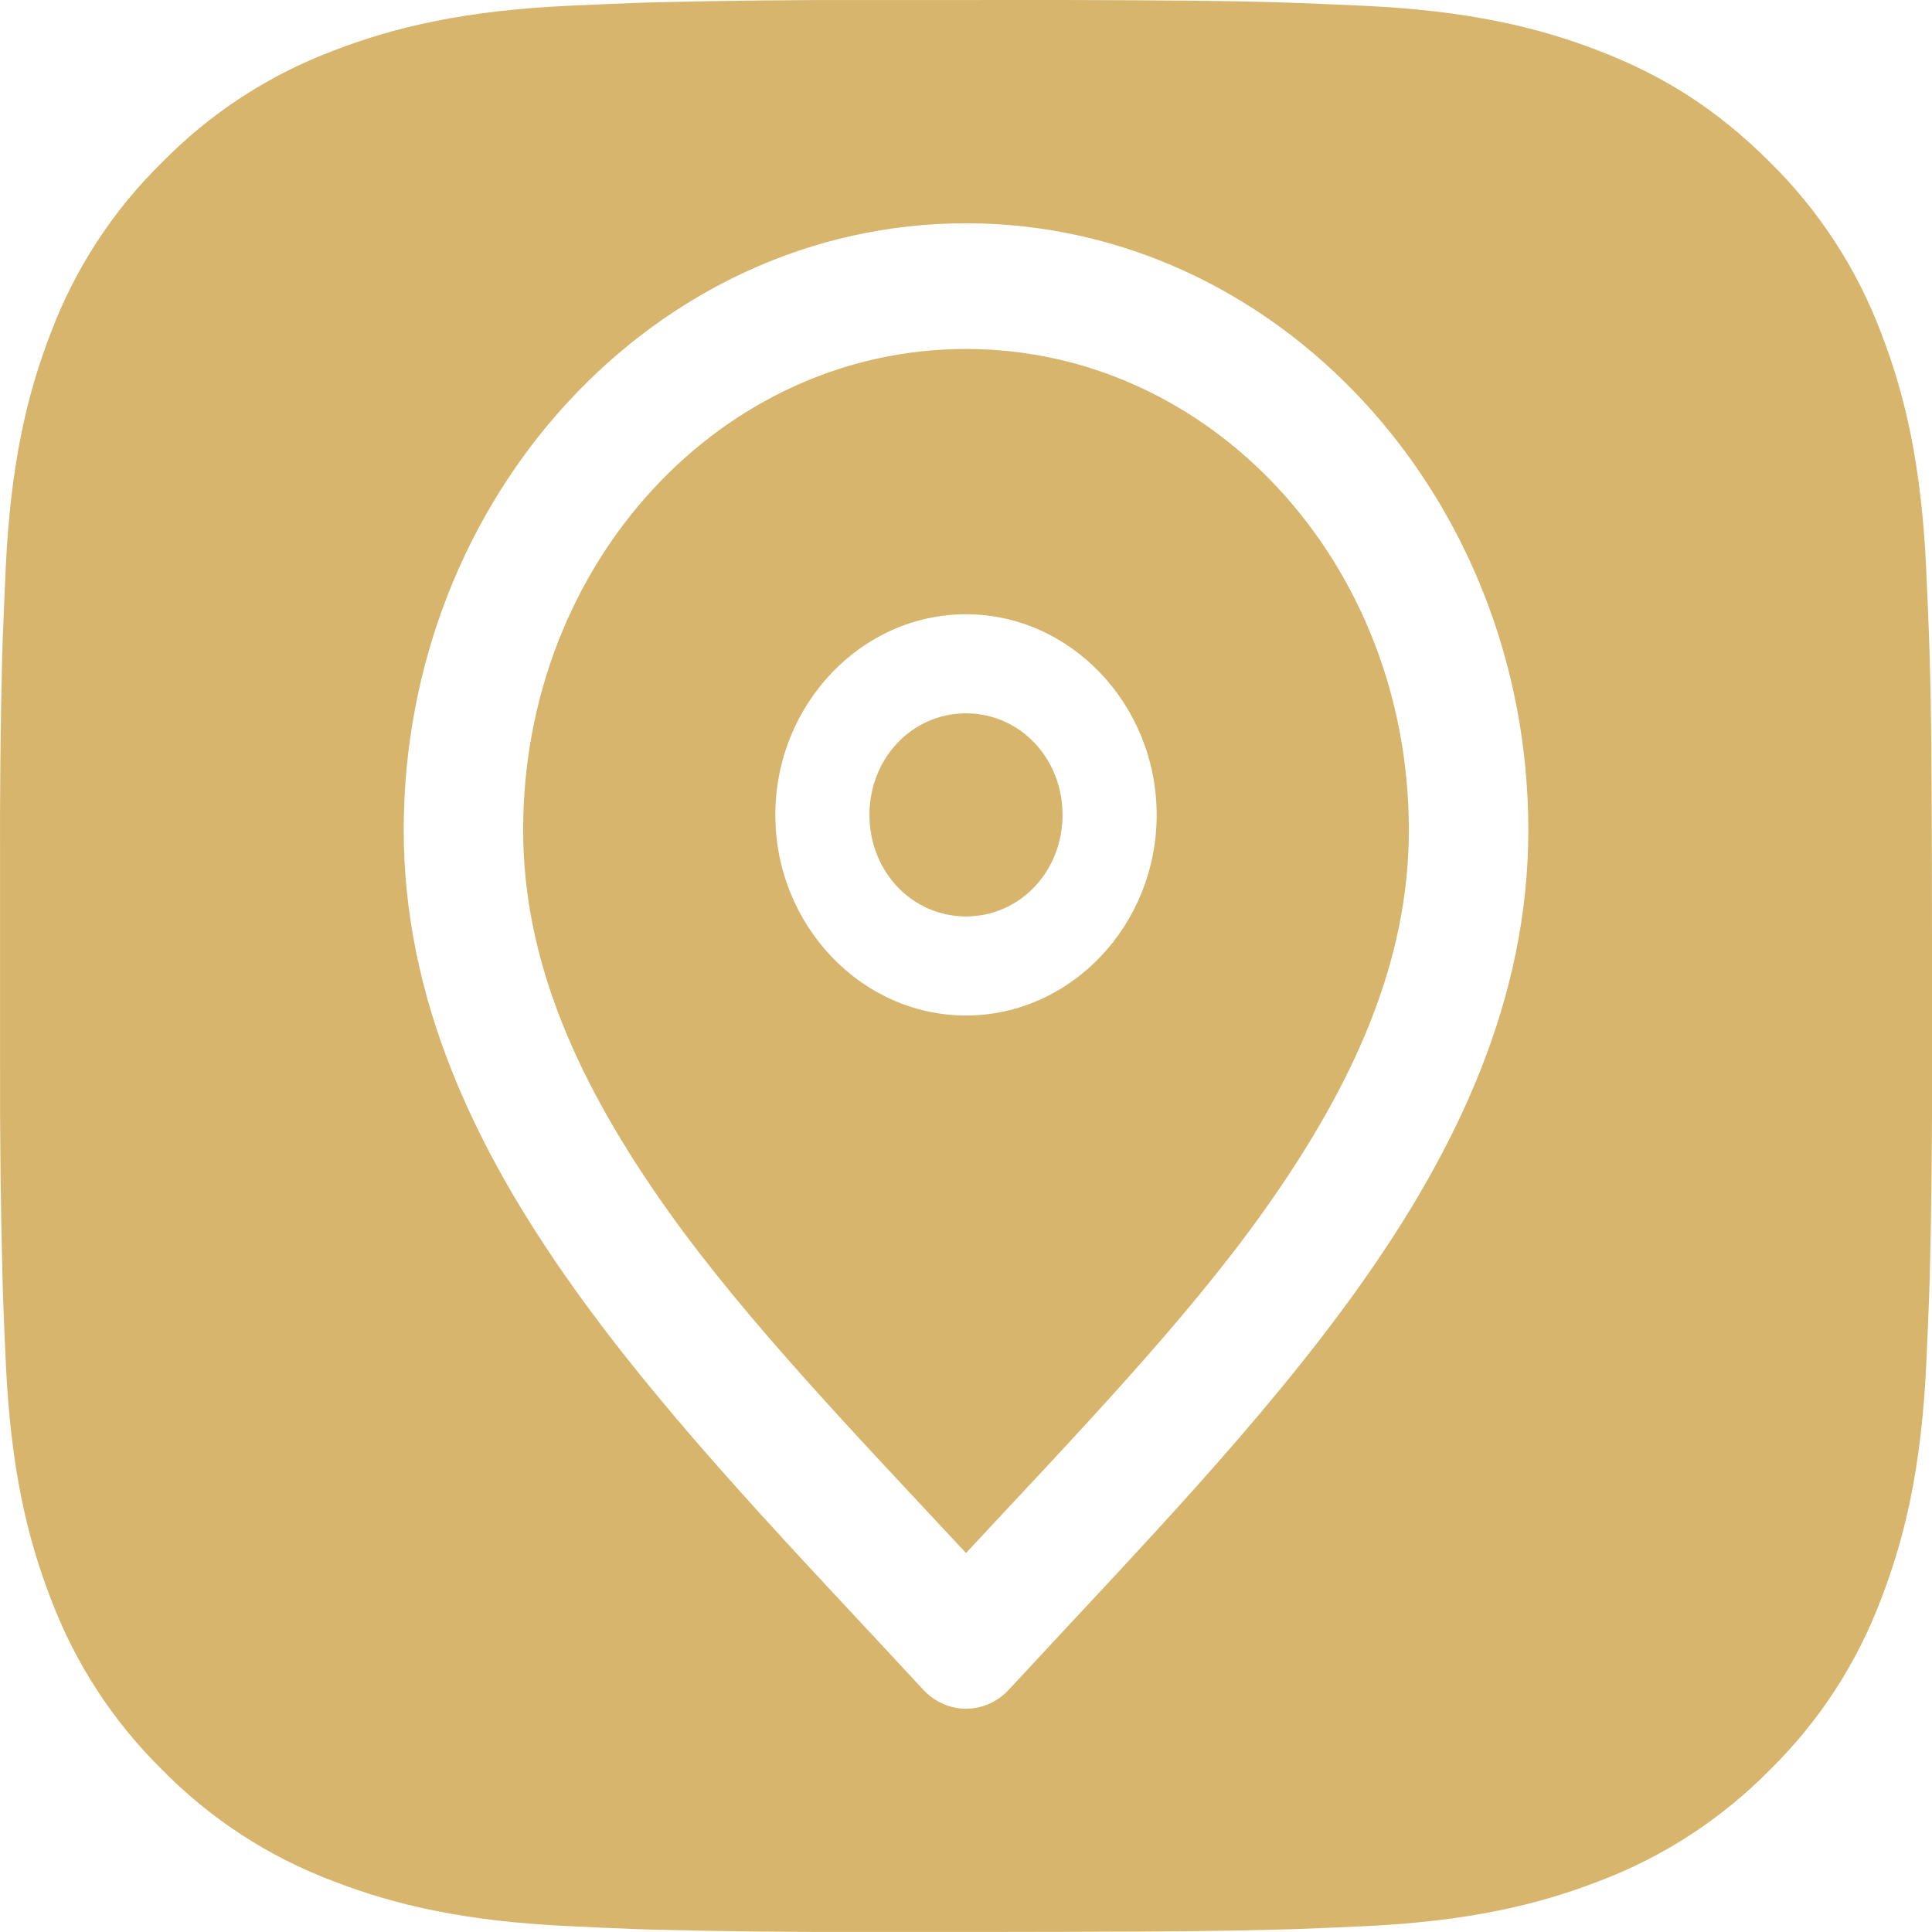 <?xml version="1.0" encoding="UTF-8" standalone="no"?>
<svg
   width="32"
   height="32"
   viewBox="0 0 32 32"
   fill="none"
   version="1.1"
   id="svg1"
   sodipodi:docname="icon-loc-bg.svg"
   xml:space="preserve"
   inkscape:version="1.3.2 (091e20e, 2023-11-25, custom)"
   xmlns:inkscape="http://www.inkscape.org/namespaces/inkscape"
   xmlns:sodipodi="http://sodipodi.sourceforge.net/DTD/sodipodi-0.dtd"
   xmlns="http://www.w3.org/2000/svg"
   xmlns:svg="http://www.w3.org/2000/svg"><defs
     id="defs1"><inkscape:path-effect
       effect="powerclip"
       id="path-effect72"
       is_visible="true"
       lpeversion="1"
       inverse="true"
       flatten="false"
       hide_clip="false"
       message="Use fill-rule evenodd on &lt;b&gt;fill and stroke&lt;/b&gt; dialog if no flatten result after convert clip to paths." /><inkscape:path-effect
       effect="powerclip"
       id="path-effect70"
       is_visible="true"
       lpeversion="1"
       inverse="true"
       flatten="false"
       hide_clip="false"
       message="Use fill-rule evenodd on &lt;b&gt;fill and stroke&lt;/b&gt; dialog if no flatten result after convert clip to paths." /><inkscape:path-effect
       effect="powerclip"
       id="path-effect15"
       is_visible="true"
       lpeversion="1"
       inverse="true"
       flatten="false"
       hide_clip="false"
       message="Use fill-rule evenodd on &lt;b&gt;fill and stroke&lt;/b&gt; dialog if no flatten result after convert clip to paths." /><filter
       id="mask-powermask-path-effect58_inverse"
       inkscape:label="filtermask-powermask-path-effect58"
       style="color-interpolation-filters:sRGB"
       height="100"
       width="100"
       x="-50"
       y="-50"><feColorMatrix
         id="mask-powermask-path-effect58_primitive1"
         values="1"
         type="saturate"
         result="fbSourceGraphic" /><feColorMatrix
         id="mask-powermask-path-effect58_primitive2"
         values="-1 0 0 0 1 0 -1 0 0 1 0 0 -1 0 1 0 0 0 1 0 "
         in="fbSourceGraphic" /></filter><clipPath
       clipPathUnits="userSpaceOnUse"
       id="clipPath70"><path
         style="color:#000000;display:none;fill:#ffffff;fill-opacity:0;stroke:#ffffff;stroke-width:0.889;stroke-linecap:round;stroke-linejoin:round;stroke-dasharray:none;stroke-opacity:0"
         d="m 16,3.698 c -5.147,0 -9.313,4.527 -9.313,10.049 0,2.793 1.169,5.269 2.798,7.558 1.629,2.289 3.737,4.442 5.806,6.681 a 0.989,1.041 0 0 0 1.419,0 c 2.069,-2.239 4.177,-4.392 5.806,-6.681 1.629,-2.289 2.798,-4.765 2.798,-7.558 C 25.313,8.225 21.147,3.698 16,3.698 Z m 0,2.082 c 4.047,0 7.335,3.539 7.335,7.968 0,2.183 -0.911,4.213 -2.403,6.311 C 19.627,21.892 17.814,23.772 16,25.721 14.186,23.772 12.373,21.892 11.068,20.058 9.576,17.96 8.665,15.93 8.665,13.747 8.665,9.318 11.953,5.779 16,5.779 Z"
         id="path70" /><path
         id="lpe_path-effect70"
         style="color:#000000;fill:#ffffff;fill-opacity:0;stroke:#ffffff;stroke-width:0.889;stroke-linecap:round;stroke-linejoin:round;stroke-dasharray:none;stroke-opacity:0"
         class="powerclip"
         d="M -5,-5 H 37 V 36.999 H -5 Z m 21,8.698 c -5.147,0 -9.313,4.527 -9.313,10.049 0,2.793 1.169,5.269 2.798,7.558 1.629,2.289 3.737,4.442 5.806,6.681 a 0.989,1.041 0 0 0 1.419,0 c 2.069,-2.239 4.177,-4.392 5.806,-6.681 1.629,-2.289 2.798,-4.765 2.798,-7.558 C 25.313,8.225 21.147,3.698 16,3.698 Z m 0,2.082 c -4.047,0 -7.335,3.539 -7.335,7.968 0,2.183 0.911,4.213 2.403,6.311 1.305,1.834 3.118,3.714 4.932,5.664 1.814,-1.949 3.627,-3.83 4.932,-5.664 1.492,-2.098 2.403,-4.128 2.403,-6.311 0,-4.429 -3.287,-7.968 -7.335,-7.968 z" /></clipPath><clipPath
       clipPathUnits="userSpaceOnUse"
       id="clipPath72"><path
         style="color:#000000;display:none;fill:#ffffff;fill-opacity:0;stroke:#ffffff;stroke-width:0.889;stroke-linecap:round;stroke-linejoin:round;stroke-dasharray:none;stroke-opacity:0"
         d="m 16,10.174 c -1.735,0 -3.158,1.498 -3.158,3.324 0,1.825 1.424,3.322 3.158,3.322 1.735,0 3.158,-1.496 3.158,-3.322 0,-1.825 -1.424,-3.324 -3.158,-3.324 z m 0,1.641 c 0.892,0 1.599,0.743 1.599,1.682 0,0.939 -0.706,1.682 -1.599,1.682 -0.892,0 -1.599,-0.743 -1.599,-1.682 0,-0.939 0.706,-1.682 1.599,-1.682 z"
         id="path72" /><path
         id="lpe_path-effect72"
         style="color:#000000;fill:#ffffff;fill-opacity:0;stroke:#ffffff;stroke-width:0.889;stroke-linecap:round;stroke-linejoin:round;stroke-dasharray:none;stroke-opacity:0"
         class="powerclip"
         d="M -5,-5 H 37 V 36.999 H -5 Z m 21,15.174 c -1.735,0 -3.158,1.498 -3.158,3.324 0,1.825 1.424,3.322 3.158,3.322 1.735,0 3.158,-1.496 3.158,-3.322 0,-1.825 -1.424,-3.324 -3.158,-3.324 z m 0,1.641 c -0.892,0 -1.599,0.743 -1.599,1.682 0,0.939 0.706,1.682 1.599,1.682 0.892,0 1.599,-0.743 1.599,-1.682 0,-0.939 -0.706,-1.682 -1.599,-1.682 z" /></clipPath></defs><sodipodi:namedview
     id="namedview1"
     pagecolor="#ffffff"
     bordercolor="#000000"
     borderopacity="0.25"
     inkscape:showpageshadow="2"
     inkscape:pageopacity="0.0"
     inkscape:pagecheckerboard="0"
     inkscape:deskcolor="#d1d1d1"
     inkscape:zoom="12.140625"
     inkscape:cx="20.221364"
     inkscape:cy="7.4543115"
     inkscape:window-width="1920"
     inkscape:window-height="991"
     inkscape:window-x="2391"
     inkscape:window-y="272"
     inkscape:window-maximized="1"
     inkscape:current-layer="svg1" /><g
     id="g72"
     clip-path="url(#clipPath72)"
     inkscape:path-effect="#path-effect72"><path
       d="m 17.645,0 c 1.8,0.005 2.713,0.014 3.502,0.037 l 0.31,0.011 c 0.358,0.013 0.712,0.029 1.139,0.048 1.702,0.08 2.864,0.349 3.883,0.744 1.056,0.406 1.946,0.957 2.835,1.845 0.814,0.8 1.443,1.767 1.845,2.835 0.395,1.019 0.664,2.181 0.744,3.885 0.019,0.426 0.035,0.779 0.048,1.139 l 0.01,0.31 c 0.024,0.787 0.034,1.701 0.037,3.501 l 0.002,1.194 v 2.096 c 0.004,1.167 -0.008,2.334 -0.037,3.501 l -0.01,0.31 c -0.013,0.36 -0.029,0.714 -0.048,1.139 -0.08,1.704 -0.352,2.864 -0.746,3.885 -0.401,1.068 -1.03,2.036 -1.845,2.835 -0.8,0.813 -1.767,1.443 -2.835,1.845 -1.019,0.395 -2.181,0.664 -3.883,0.744 -0.38,0.018 -0.759,0.034 -1.139,0.048 L 21.147,31.96 c -0.789,0.022 -1.702,0.034 -3.502,0.037 l -1.194,0.002 H 14.357 c -1.167,0.004 -2.335,-0.008 -3.502,-0.037 L 10.544,31.952 C 10.165,31.938 9.785,31.921 9.405,31.902 7.703,31.822 6.541,31.554 5.521,31.158 4.453,30.757 3.486,30.128 2.687,29.314 1.873,28.514 1.243,27.547 0.841,26.479 0.446,25.459 0.177,24.298 0.097,22.594 0.079,22.214 0.063,21.835 0.049,21.455 L 0.041,21.145 C 0.011,19.978 -0.002,18.811 9.23154e-4,17.644 V 14.354 C -0.004,13.188 0.008,12.021 0.036,10.854 L 0.047,10.543 C 0.06,10.184 0.076,9.83 0.095,9.404 0.175,7.7 0.444,6.54 0.839,5.52 1.241,4.451 1.872,3.483 2.689,2.685 3.487,1.871 4.454,1.242 5.521,0.84 6.541,0.445 7.701,0.176 9.405,0.096 9.831,0.077 10.186,0.061 10.544,0.048 l 0.31,-0.01 c 1.167,-0.028 2.334,-0.041 3.501,-0.037 z"
       fill="#d7b56d"
       id="path1"
       sodipodi:nodetypes="cccccccccccccccccccccccccccccccsccccccccccccccc"
       clip-path="url(#clipPath70)"
       inkscape:path-effect="#path-effect70"
       inkscape:original-d="m 17.6448,0 c 1.7999,0.00479975 2.7135,0.0143993 3.5022,0.0367981 l 0.3104,0.0111994 c 0.3584,0.0127993 0.712,0.0287985 1.1392,0.0479975 1.7023,0.079996 2.8638,0.348782 3.883,0.743962 1.0559,0.406383 1.9455,0.956753 2.835,1.844703 0.8136,0.7998 1.4431,1.76725 1.8447,2.83506 0.3952,1.01915 0.664,2.18069 0.744,3.8846 0.0192,0.42558 0.0352,0.77918 0.048,1.13918 l 0.0096,0.3103 c 0.024,0.7872 0.0336,1.7008 0.0368,3.5007 l 0.0016,1.1935 v 2.0959 c 0.0039,1.167 -0.0084,2.334 -0.0368,3.5006 l -0.0096,0.3104 c -0.0128,0.36 -0.0288,0.7136 -0.048,1.1391 -0.08,1.704 -0.352,2.8639 -0.7456,3.8846 -0.4005,1.0684 -1.0301,2.0361 -1.8447,2.8351 -0.8,0.8133 -1.7674,1.4427 -2.835,1.8447 -1.0192,0.3952 -2.1807,0.664 -3.883,0.744 -0.3797,0.0178 -0.7594,0.0338 -1.1392,0.048 L 21.147,31.96 c -0.7887,0.0224 -1.7023,0.0336 -3.5022,0.0368 l -1.1935,0.0016 H 14.357 c -1.1675,0.004 -2.3351,-0.0083 -3.5022,-0.0368 L 10.5444,31.952 C 10.1646,31.9376 9.78486,31.921 9.40524,31.9024 7.70293,31.8224 6.54139,31.5536 5.52064,31.1584 4.45297,30.7574 3.48589,30.1278 2.68719,29.3137 1.8729,28.5142 1.24282,27.5467 0.84088,26.4786 0.4457,25.4595 0.176914,24.298 0.0969181,22.594 0.0790932,22.2144 0.0630938,21.8347 0.0489207,21.4549 L 0.0409213,21.1445 C 0.011438,19.9779 -0.00189604,18.8109 9.23154e-4,17.6439 V 14.3545 C -0.00354216,13.1875 0.00819182,12.0205 0.0361215,10.8538 L 0.0473208,10.5435 C 0.0601202,10.1835 0.0761193,9.8299 0.0953183,9.40432 0.175314,7.70041 0.4441,6.54046 0.83928,5.51972 1.24104,4.45082 1.87238,3.48306 2.68879,2.68466 3.48729,1.87106 4.45372,1.24152 5.52064,0.839957 6.54139,0.444777 7.70133,0.175991 9.40524,0.095995 9.83082,0.076796 10.186,0.0607968 10.5444,0.0479975 l 0.3104,-0.0095996 c 1.1666,-0.02842608 2.3336,-0.0406933 3.5006,-0.0367981 z" /></g></svg>
